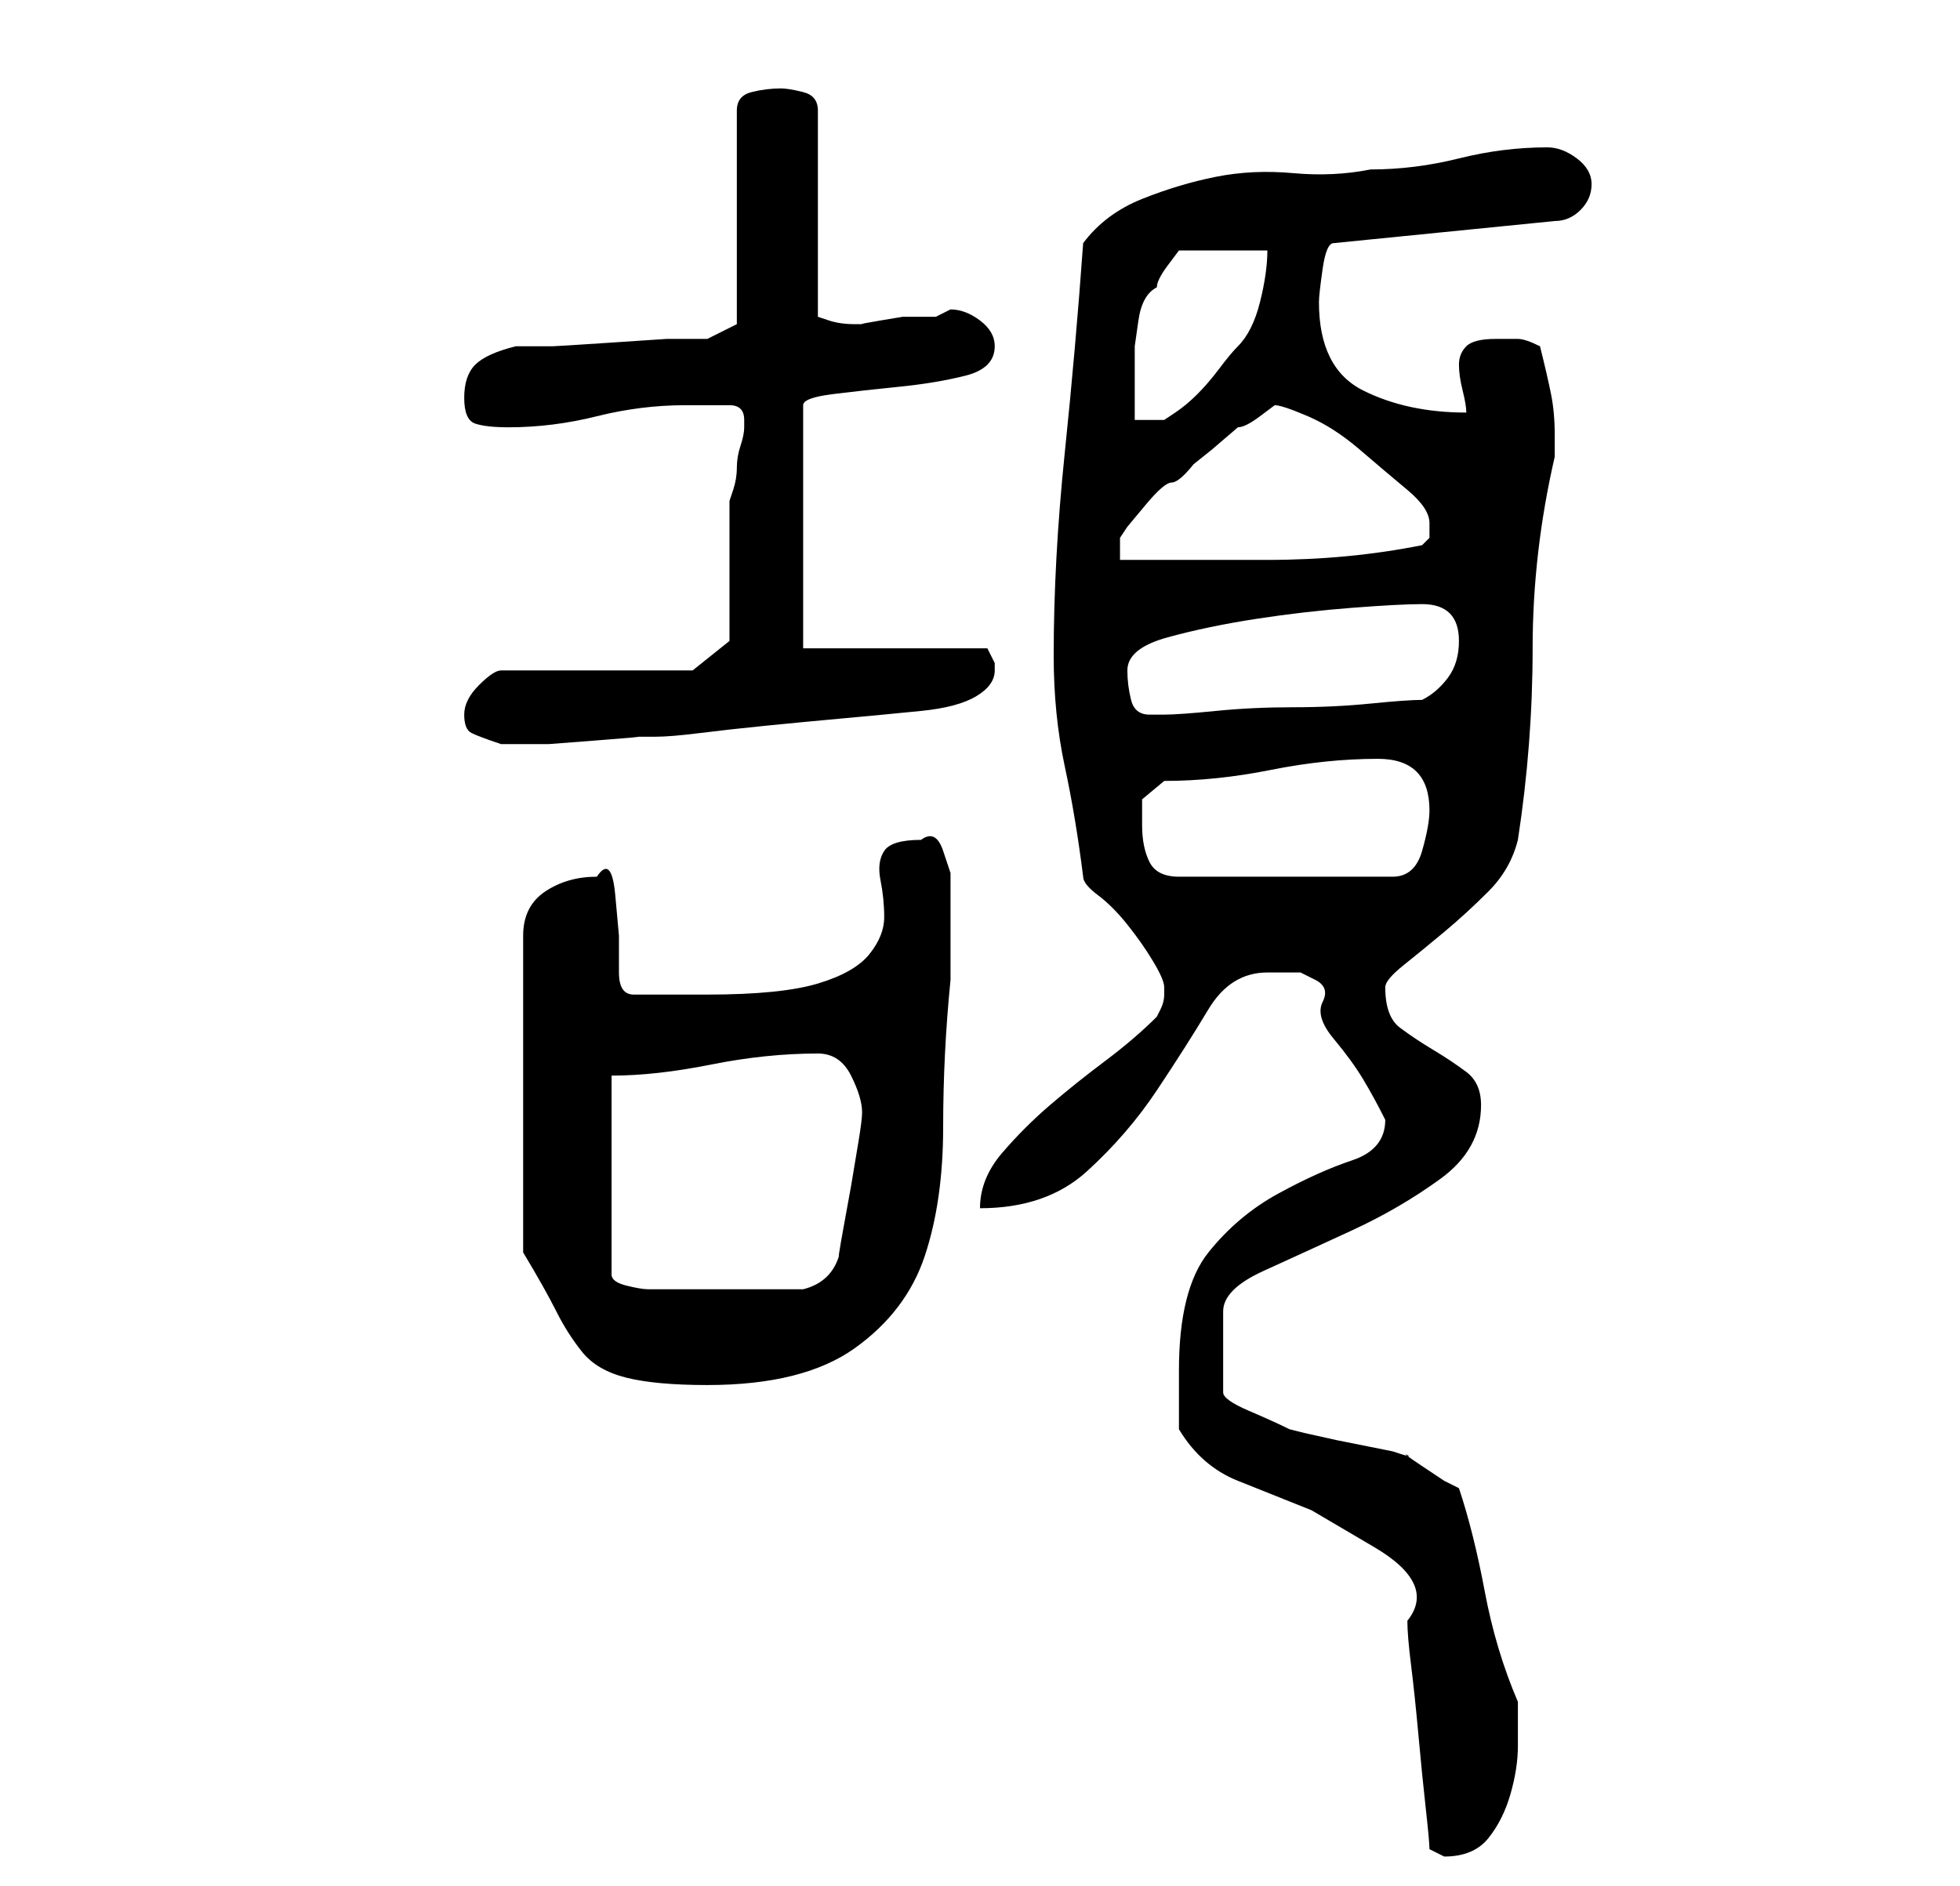 <?xml version="1.0" standalone="no"?>
<!DOCTYPE svg PUBLIC "-//W3C//DTD SVG 1.1//EN" "http://www.w3.org/Graphics/SVG/1.1/DTD/svg11.dtd" >
<svg xmlns="http://www.w3.org/2000/svg" xmlns:xlink="http://www.w3.org/1999/xlink" version="1.1" viewBox="-10 0 266 256">
   <path fill="currentColor"
d="M150 194q3 5 8 7l10 4t8.5 5t4.5 10q0 2 0.5 6t1 9.5t1 10t0.5 5.5l1 0.5l1 0.5q4 0 6 -2.5t3 -6t1 -6.5v-5v-1q-3 -7 -4.5 -15t-3.5 -14l-2 -1t-3 -2t-2 -1.5t-2 -0.5l-2.5 -0.5l-5 -1t-4.5 -1l-2 -0.5q-2 -1 -5.5 -2.5t-3.5 -2.5v-11q0 -3 5.5 -5.5t12 -5.5t12 -7
t5.5 -10q0 -3 -2 -4.5t-4.5 -3t-4.5 -3t-2 -5.5q0 -1 2.5 -3t5.5 -4.5t6 -5.5t4 -7q2 -13 2 -26t3 -26v-3q0 -3 -0.5 -5.5t-1.5 -6.5q-2 -1 -3 -1h-3q-3 0 -4 1t-1 2.5t0.5 3.5t0.5 3q-8 0 -14 -3t-6 -12q0 -1 0.5 -4.5t1.5 -3.5l30 -3q2 0 3.5 -1.5t1.5 -3.5t-2 -3.5
t-4 -1.5q-6 0 -12 1.5t-12 1.5q-5 1 -10.5 0.5t-10.5 0.5t-10 3t-8 6q-1 14 -2.5 28.5t-1.5 27.5q0 8 1.5 15t2.5 15q0 1 2 2.5t4 4t3.5 5t1.5 3.5v0.5v0.5q0 1 -0.5 2l-0.5 1q-3 3 -7 6t-7.5 6t-6.5 6.5t-3 7.5q9 0 14.5 -5t9.5 -11t7 -11t8 -5h4.5t2 1t1 3t1.5 5t4 5.5
t3 5.5q0 4 -4.5 5.5t-10 4.5t-9.5 8t-4 16v8zM61 170q3 5 4.5 8t3.5 5.5t6 3.5t11 1q13 0 20 -5t9.5 -12.5t2.5 -17.5t1 -20v-8v-3v-3.5t-1 -3t-3 -1.5q-4 0 -5 1.5t-0.5 4t0.5 5t-2 5t-7 4t-15 1.5h-5h-5q-2 0 -2 -3v-5t-0.5 -5.5t-2.5 -2.5q-4 0 -7 2t-3 6v43zM73 146
q6 0 13.5 -1.5t14.5 -1.5q3 0 4.5 3t1.5 5q0 1 -0.5 4l-1 6t-1 5.5t-0.5 3.5q-1 4 -5 5h-5h-5h-3h-4h-2.5h-1.5q-1 0 -3 -0.5t-2 -1.5v-27zM145 112v-3.5t3 -2.5q7 0 14.5 -1.5t14.5 -1.5t7 7q0 2 -1 5.5t-4 3.5h-29q-3 0 -4 -2t-1 -5zM53 97q0 2 1 2.5t4 1.5h1h1h4.5
t6.5 -0.5t5.5 -0.5h2.5q2 0 6 -0.5t9 -1t10.5 -1t10.5 -1t7.5 -2t2.5 -3.5v-1l-0.5 -1l-0.5 -1h-25v-33q0 -1 4 -1.5t9 -1t9 -1.5t4 -4q0 -2 -2 -3.5t-4 -1.5l-1 0.5l-1 0.5h-1.5h-3t-3 0.5t-2.5 0.5v0h-1v0q-2 0 -3.5 -0.5l-1.5 -0.5v-28q0 -2 -2 -2.5t-3 -0.5q-2 0 -4 0.5
t-2 2.5v29l-4 2h-5.5t-7.5 0.5t-8 0.5h-5q-4 1 -5.5 2.5t-1.5 4.5t1.5 3.5t4.5 0.5q6 0 12 -1.5t12 -1.5h3h3q1 0 1.5 0.5t0.5 1.5v0v1q0 1 -0.5 2.5t-0.5 3t-0.5 3l-0.5 1.5v4v6v5.5v3.5l-5 4h-26q-1 0 -3 2t-2 4zM143 91q0 -3 5.5 -4.5t12 -2.5t13 -1.5t9.5 -0.5q5 0 5 5
q0 3 -1.5 5t-3.5 3q-2 0 -7 0.5t-10.5 0.5t-10.5 0.5t-7 0.5h-2q-2 0 -2.5 -2t-0.5 -4zM163 55q1 0 4.5 1.5t7 4.5t6.5 5.5t3 4.5v2t-1 1q-10 2 -21 2h-20v-3l1 -1.5t2.5 -3t3.5 -3t3 -2.5l2.5 -2t3.5 -3q1 0 3 -1.5zM162 34q0 3 -1 7t-3 6q-1 1 -2.5 3t-3 3.5t-3 2.5
l-1.5 1h-4v-6v-4t0.5 -3.5t2.5 -4.5q0 -1 1.5 -3l1.5 -2h12z" />
</svg>

